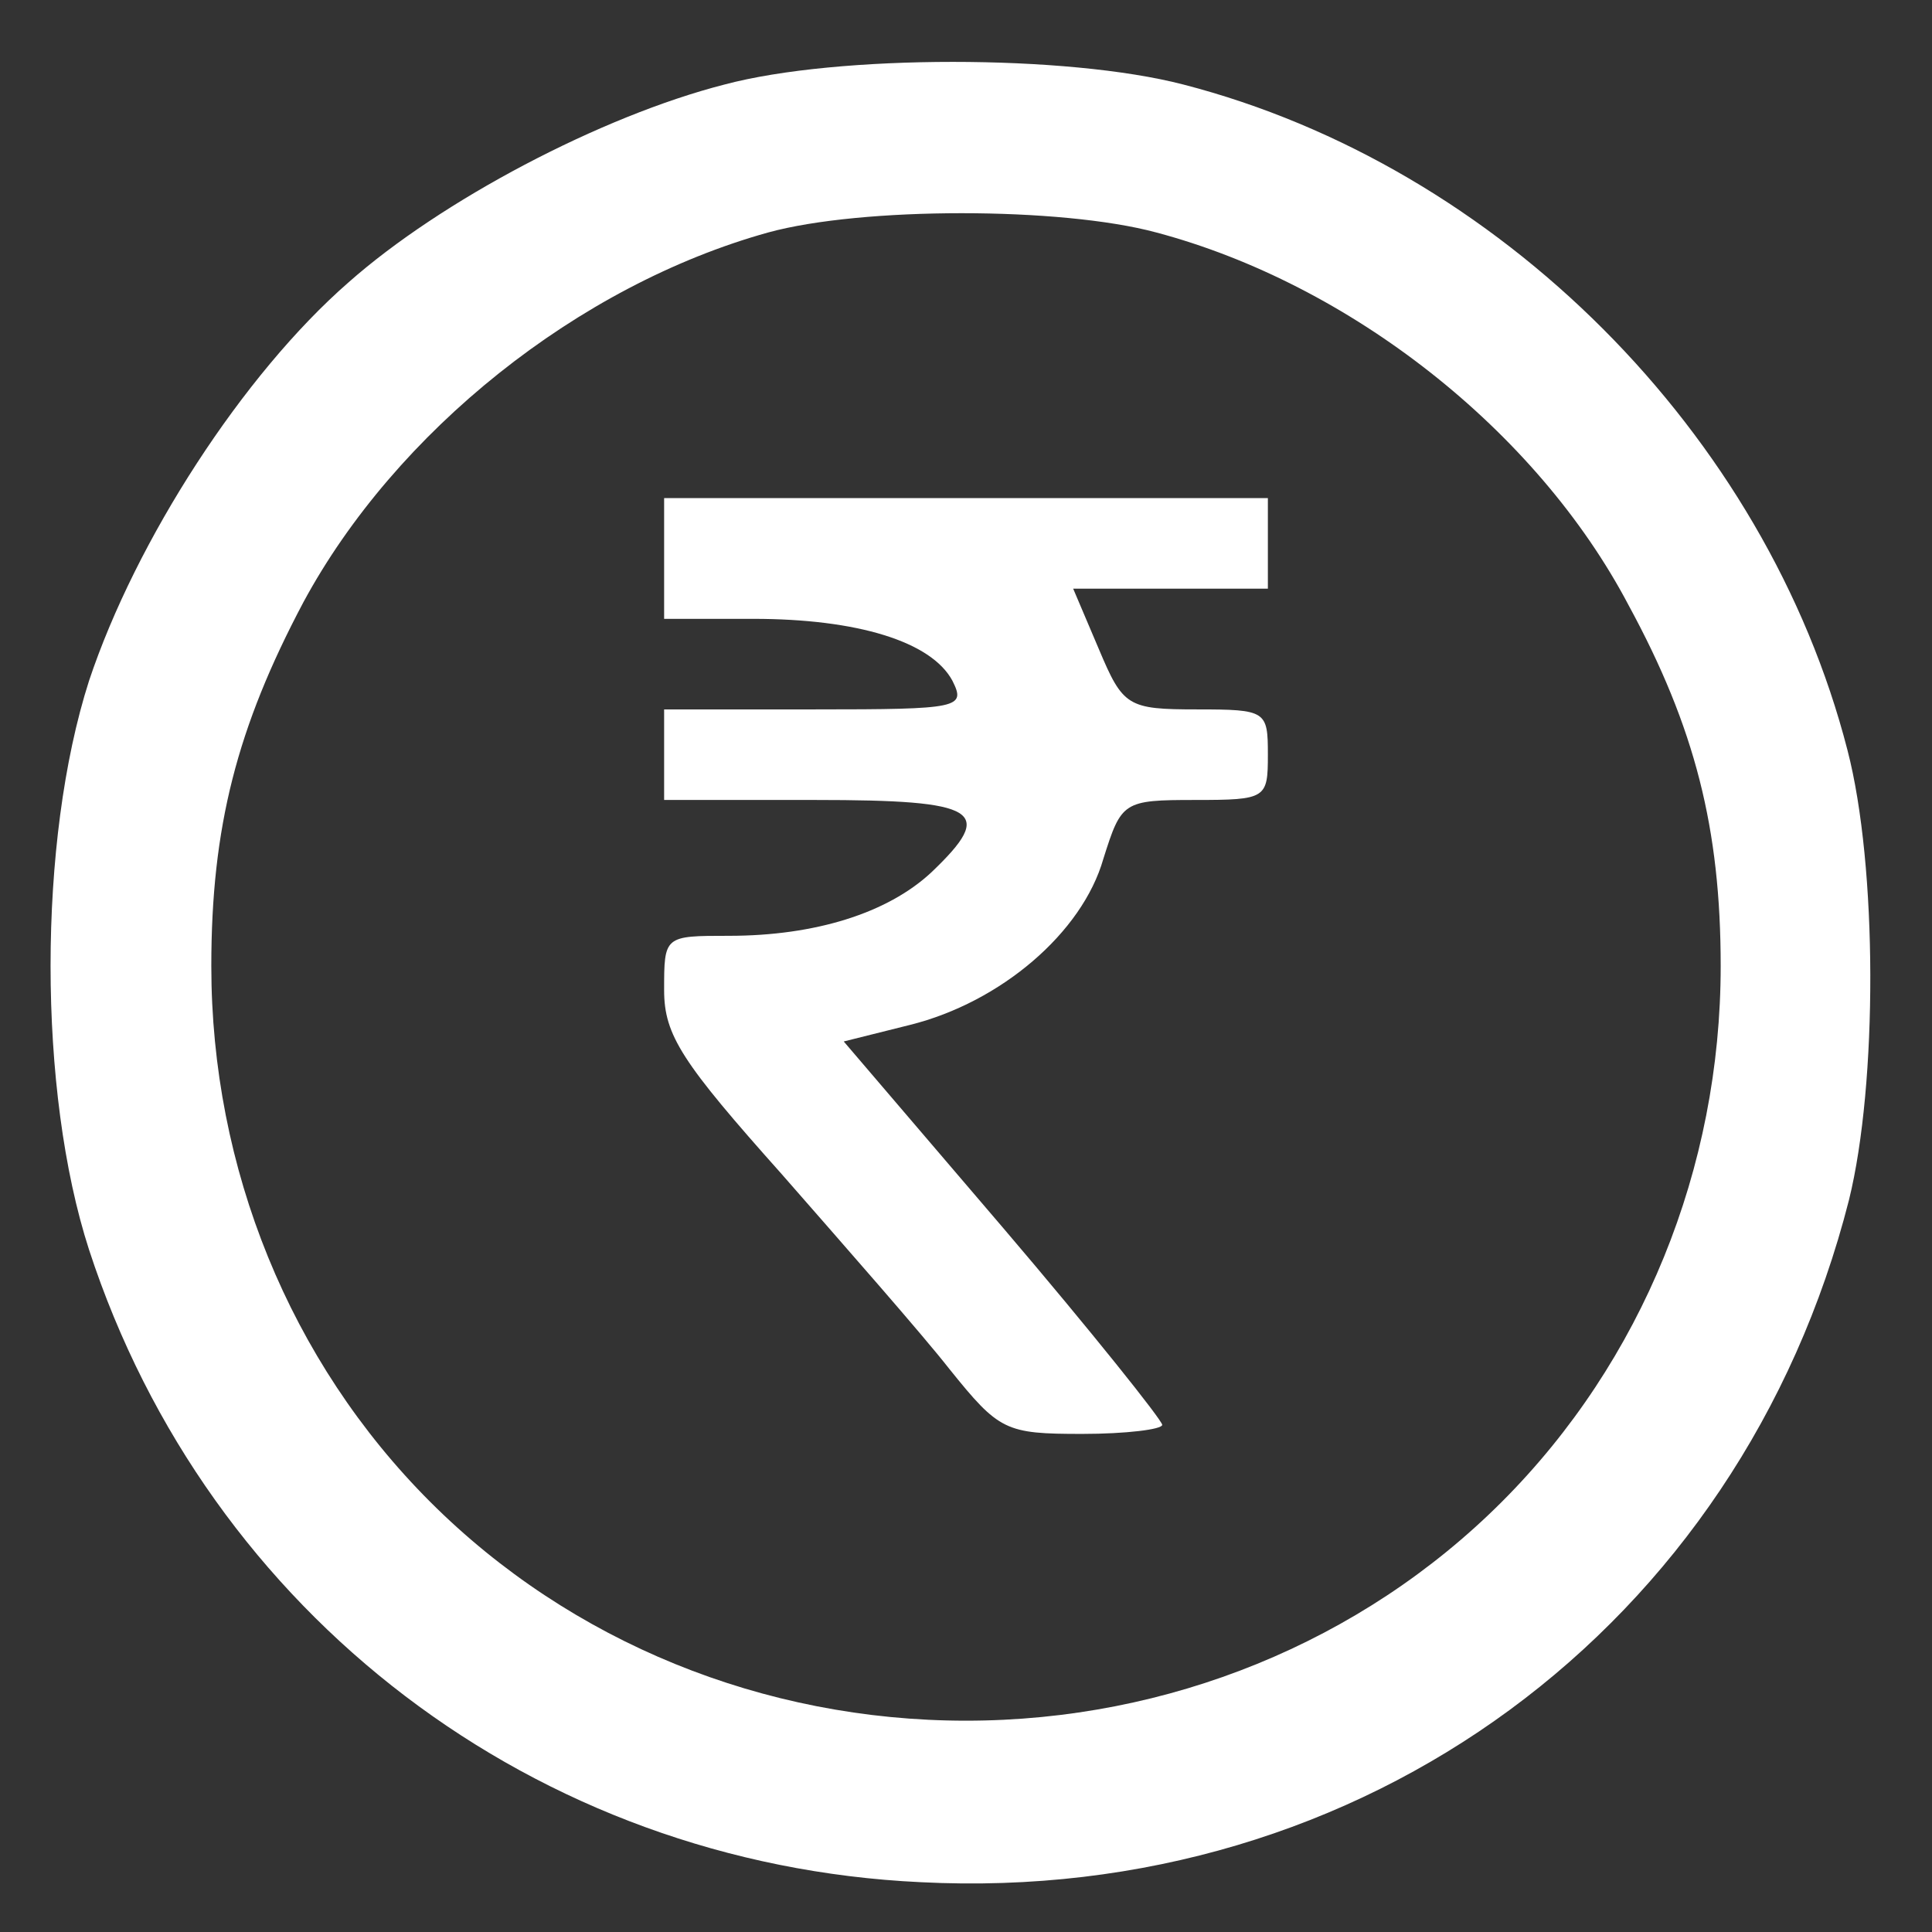 <?xml version="1.0" standalone="no"?>
<!DOCTYPE svg PUBLIC "-//W3C//DTD SVG 20010904//EN"
 "http://www.w3.org/TR/2001/REC-SVG-20010904/DTD/svg10.dtd">
<svg version="1.0" xmlns="http://www.w3.org/2000/svg"
 width="128pt" height="128pt" viewBox="0 0 128 128"
 preserveAspectRatio="xMidYMid meet">

<rect x="0" y="0" width="128" height="128" fill="#333333" stroke="none"/>

<g transform="translate(0,128) scale(0.1,-0.1)"
fill="#ffffff" stroke="none">
<path d="M480 1224 c-82 -21 -188 -77 -249 -131 -70 -61 -141 -171 -172 -264
-34 -106 -34 -272 0 -377 79 -242 296 -407 551 -419 293 -15 543 169 615 452
19 77 19 221 -1 298 -54 210 -231 387 -440 441 -77 20 -229 20 -304 0z m286
-98 c128 -34 252 -131 313 -247 44 -81 61 -148 61 -239 0 -134 -52 -262 -145
-355 -93 -93 -221 -145 -355 -145 -134 0 -262 52 -355 145 -93 93 -145 221
-145 355 0 92 17 158 61 241 61 113 182 210 308 245 62 17 194 17 257 0z"/>
<path d="M440 910 l0 -40 59 0 c69 0 118 -15 132 -41 9 -18 5 -19 -91 -19
l-100 0 0 -30 0 -30 100 0 c109 0 120 -7 77 -48 -29 -27 -77 -42 -134 -42 -43
0 -43 0 -43 -36 0 -30 12 -48 78 -122 42 -48 93 -106 111 -129 33 -41 37 -43
88 -43 29 0 53 3 53 6 0 3 -47 62 -105 130 l-106 124 44 11 c60 15 114 61 128
110 12 38 13 39 61 39 47 0 48 1 48 30 0 29 -1 30 -47 30 -46 0 -49 2 -65 40
l-17 40 65 0 64 0 0 30 0 30 -200 0 -200 0 0 -40z"/>
</g>
</svg>
